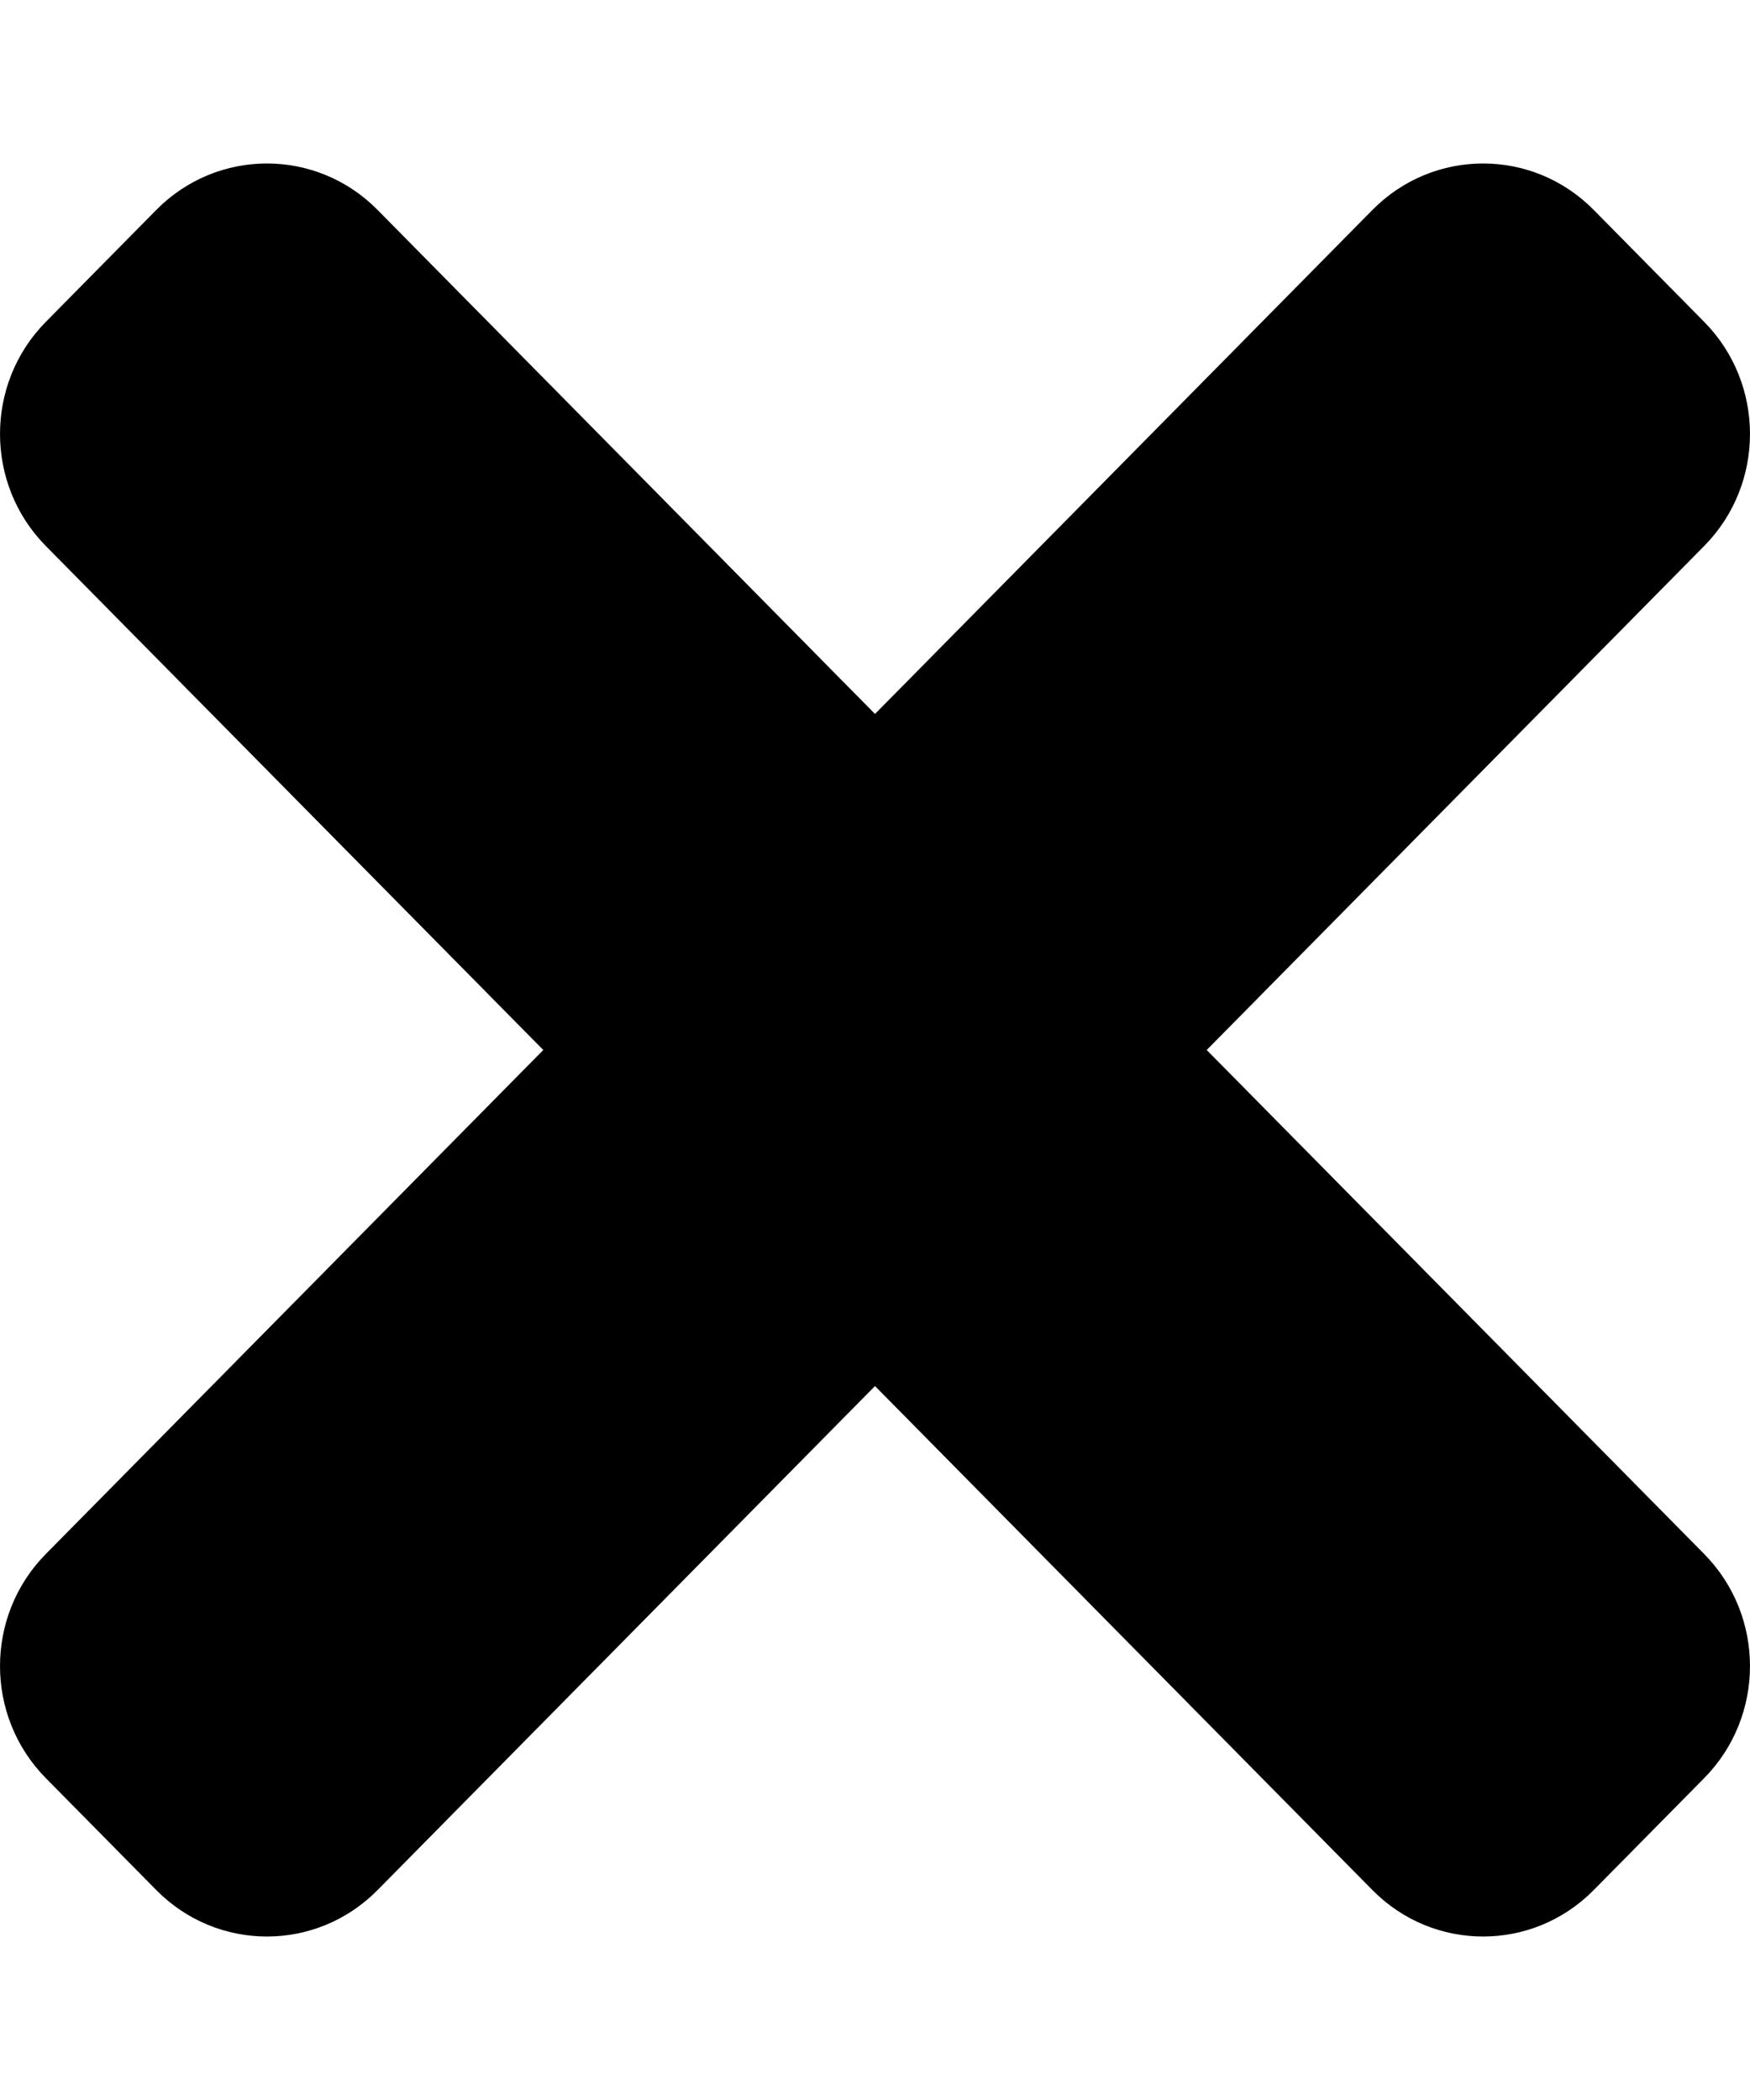 <svg width="15" height="18" viewBox="0 0 38 40" fill="none" xmlns="http://www.w3.org/2000/svg">
<path d="M26.203 20L37.006 9.055C38.331 7.712 38.331 5.534 37.006 4.19L34.605 1.757C33.279 0.414 31.13 0.414 29.803 1.757L19 12.703L8.197 1.757C6.871 0.414 4.722 0.414 3.395 1.757L0.994 4.19C-0.331 5.533 -0.331 7.711 0.994 9.055L11.797 20L0.994 30.945C-0.331 32.288 -0.331 34.466 0.994 35.81L3.395 38.243C4.721 39.586 6.871 39.586 8.197 38.243L19 27.297L29.803 38.243C31.129 39.586 33.279 39.586 34.605 38.243L37.006 35.81C38.331 34.467 38.331 32.289 37.006 30.945L26.203 20Z" fill="black"/>
</svg>
